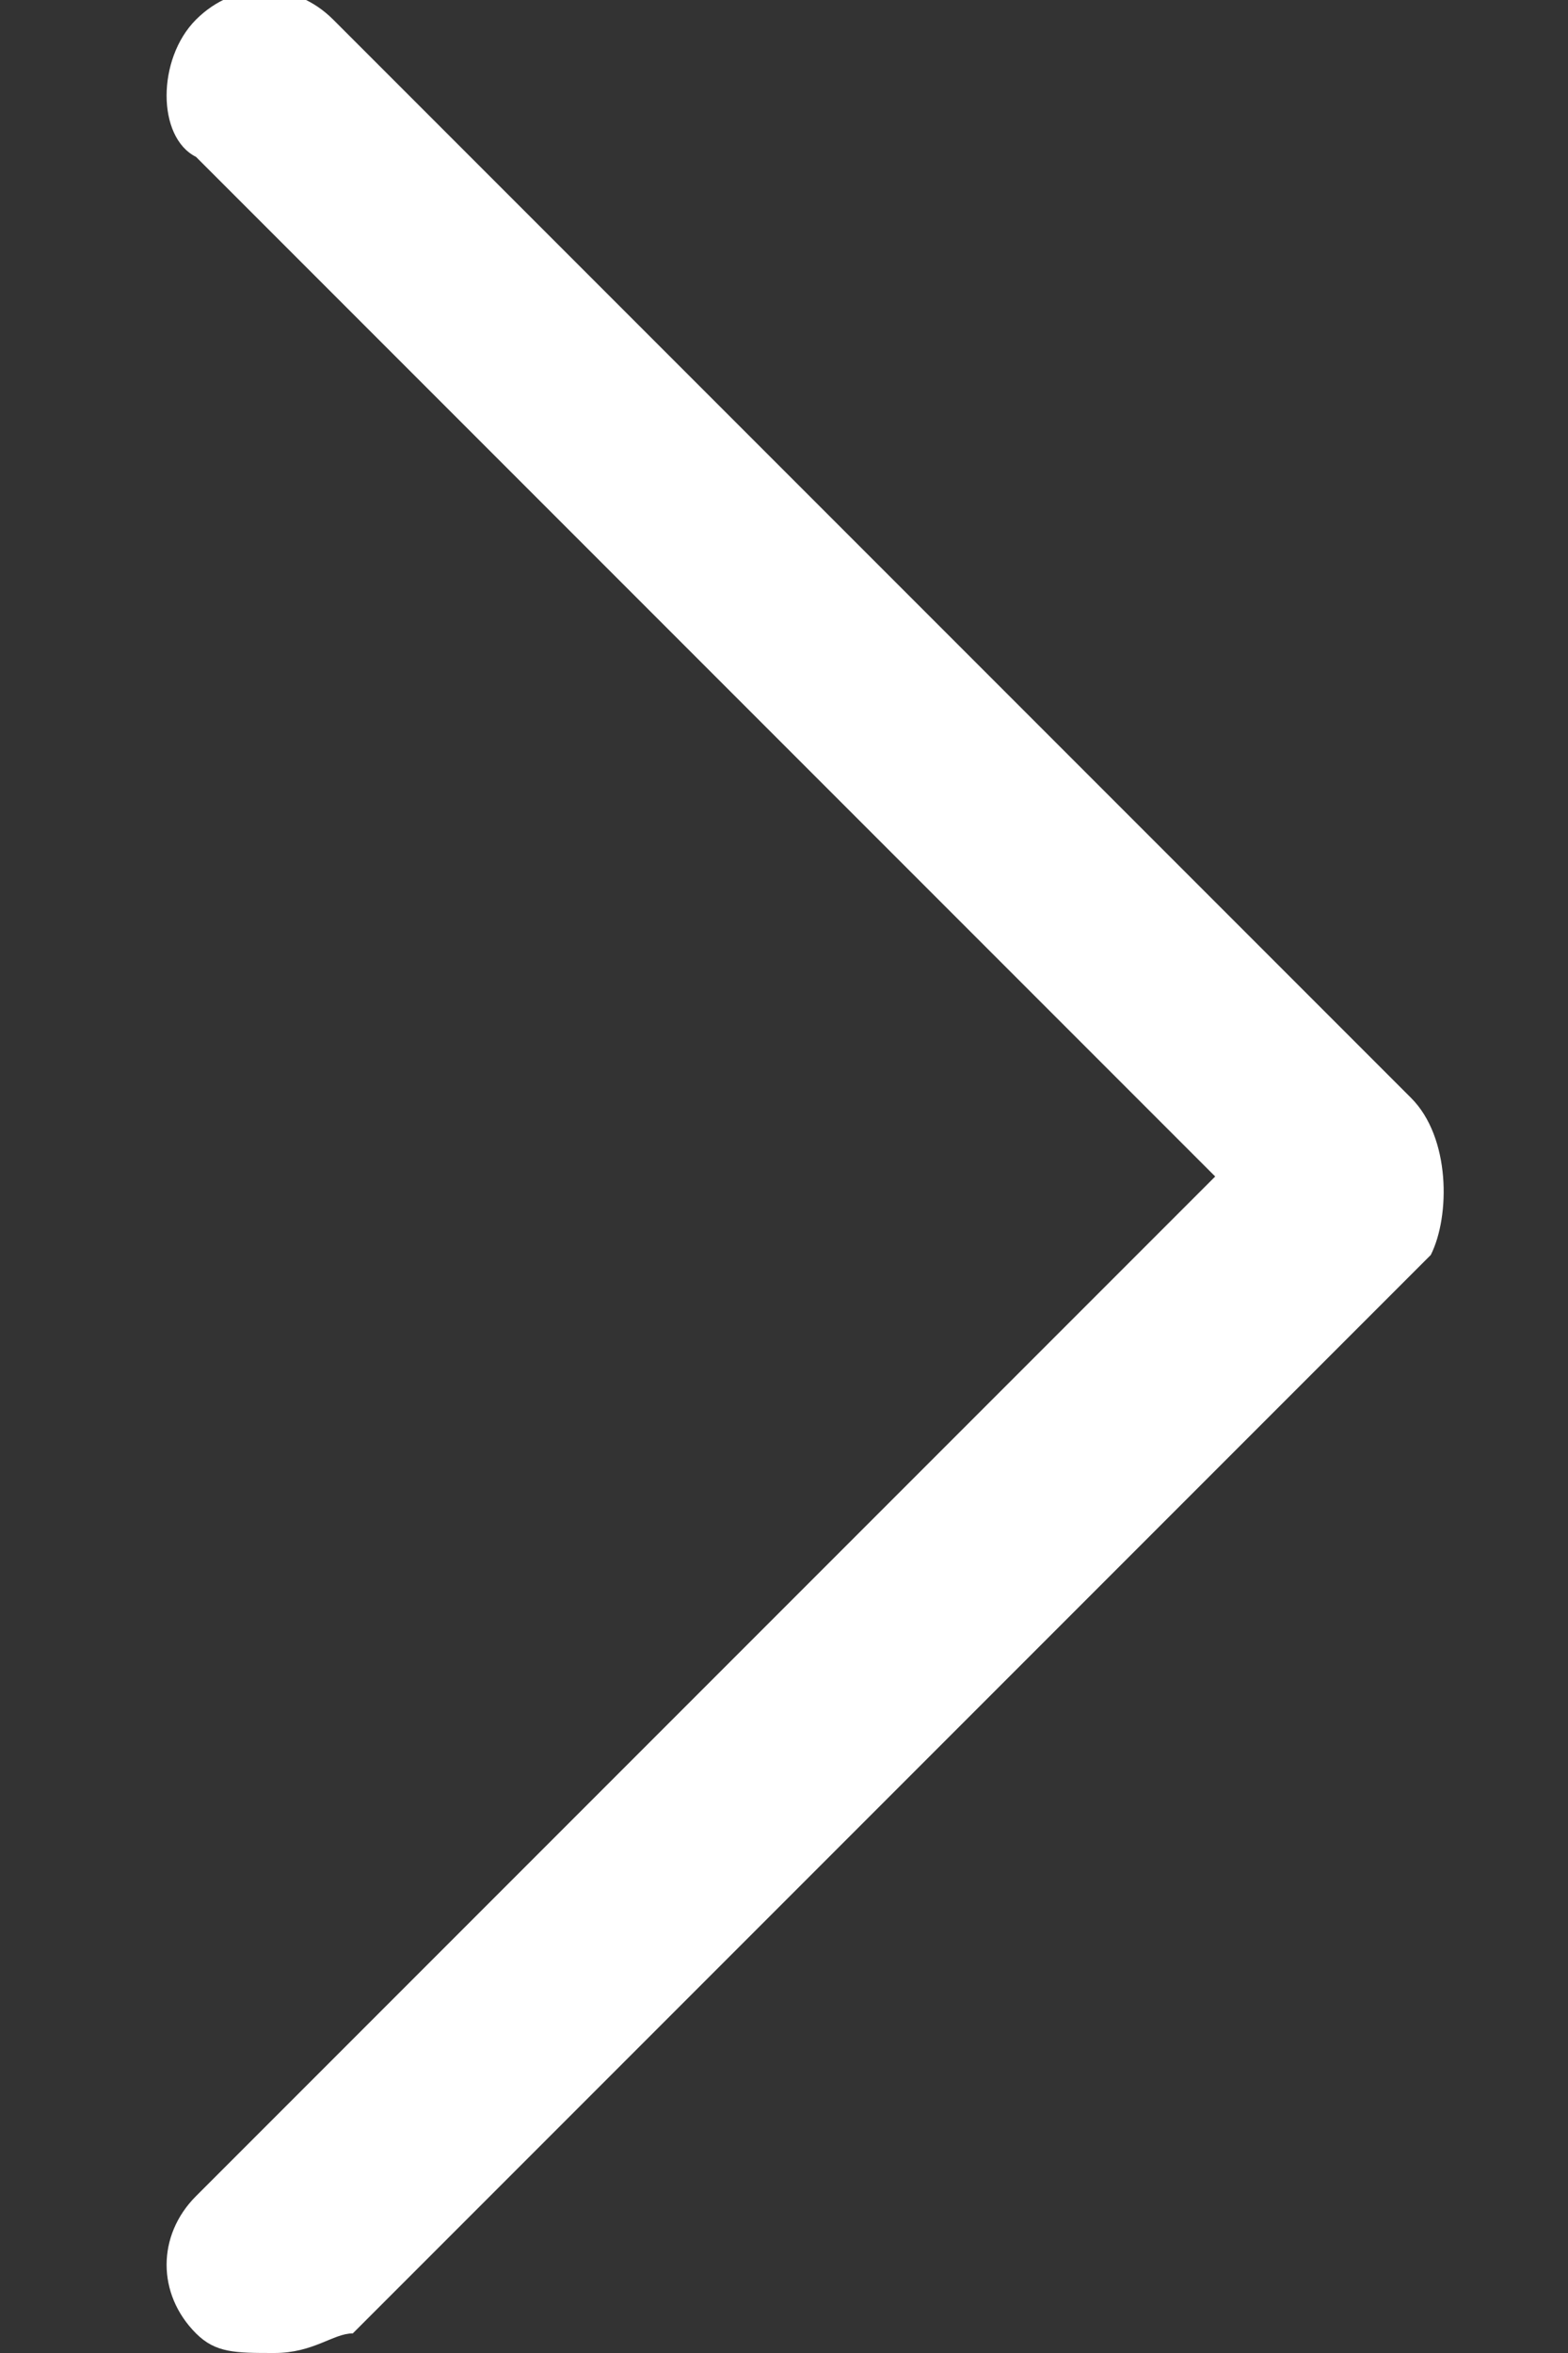 <?xml version="1.0" encoding="utf-8"?>
<!-- Generator: Adobe Illustrator 20.1.0, SVG Export Plug-In . SVG Version: 6.00 Build 0)  -->
<svg version="1.1" id="Layer_1" xmlns="http://www.w3.org/2000/svg" xmlns:xlink="http://www.w3.org/1999/xlink" x="0px" y="0px"
	 viewBox="0 0 8 12" style="enable-background:new 0 0 8 12;" xml:space="preserve">
<rect x="0" y="0" width="8" height="12" fill="#333333" stroke="none"/>
<style type="text/css">
	.st0{fill:#FFFFFF;}
</style>
<path class="st0" d="M7.2,5.6L1.7,0.1C1.5-0.1,1.2-0.1,1,0.1S0.8,0.7,1,0.8L6.2,6L1,11.2c-0.2,0.2-0.2,0.5,0,0.7
	C1.1,12,1.2,12,1.4,12s0.3-0.1,0.4-0.1l5.5-5.5C7.4,6.2,7.4,5.8,7.2,5.6z"/>
</svg>
